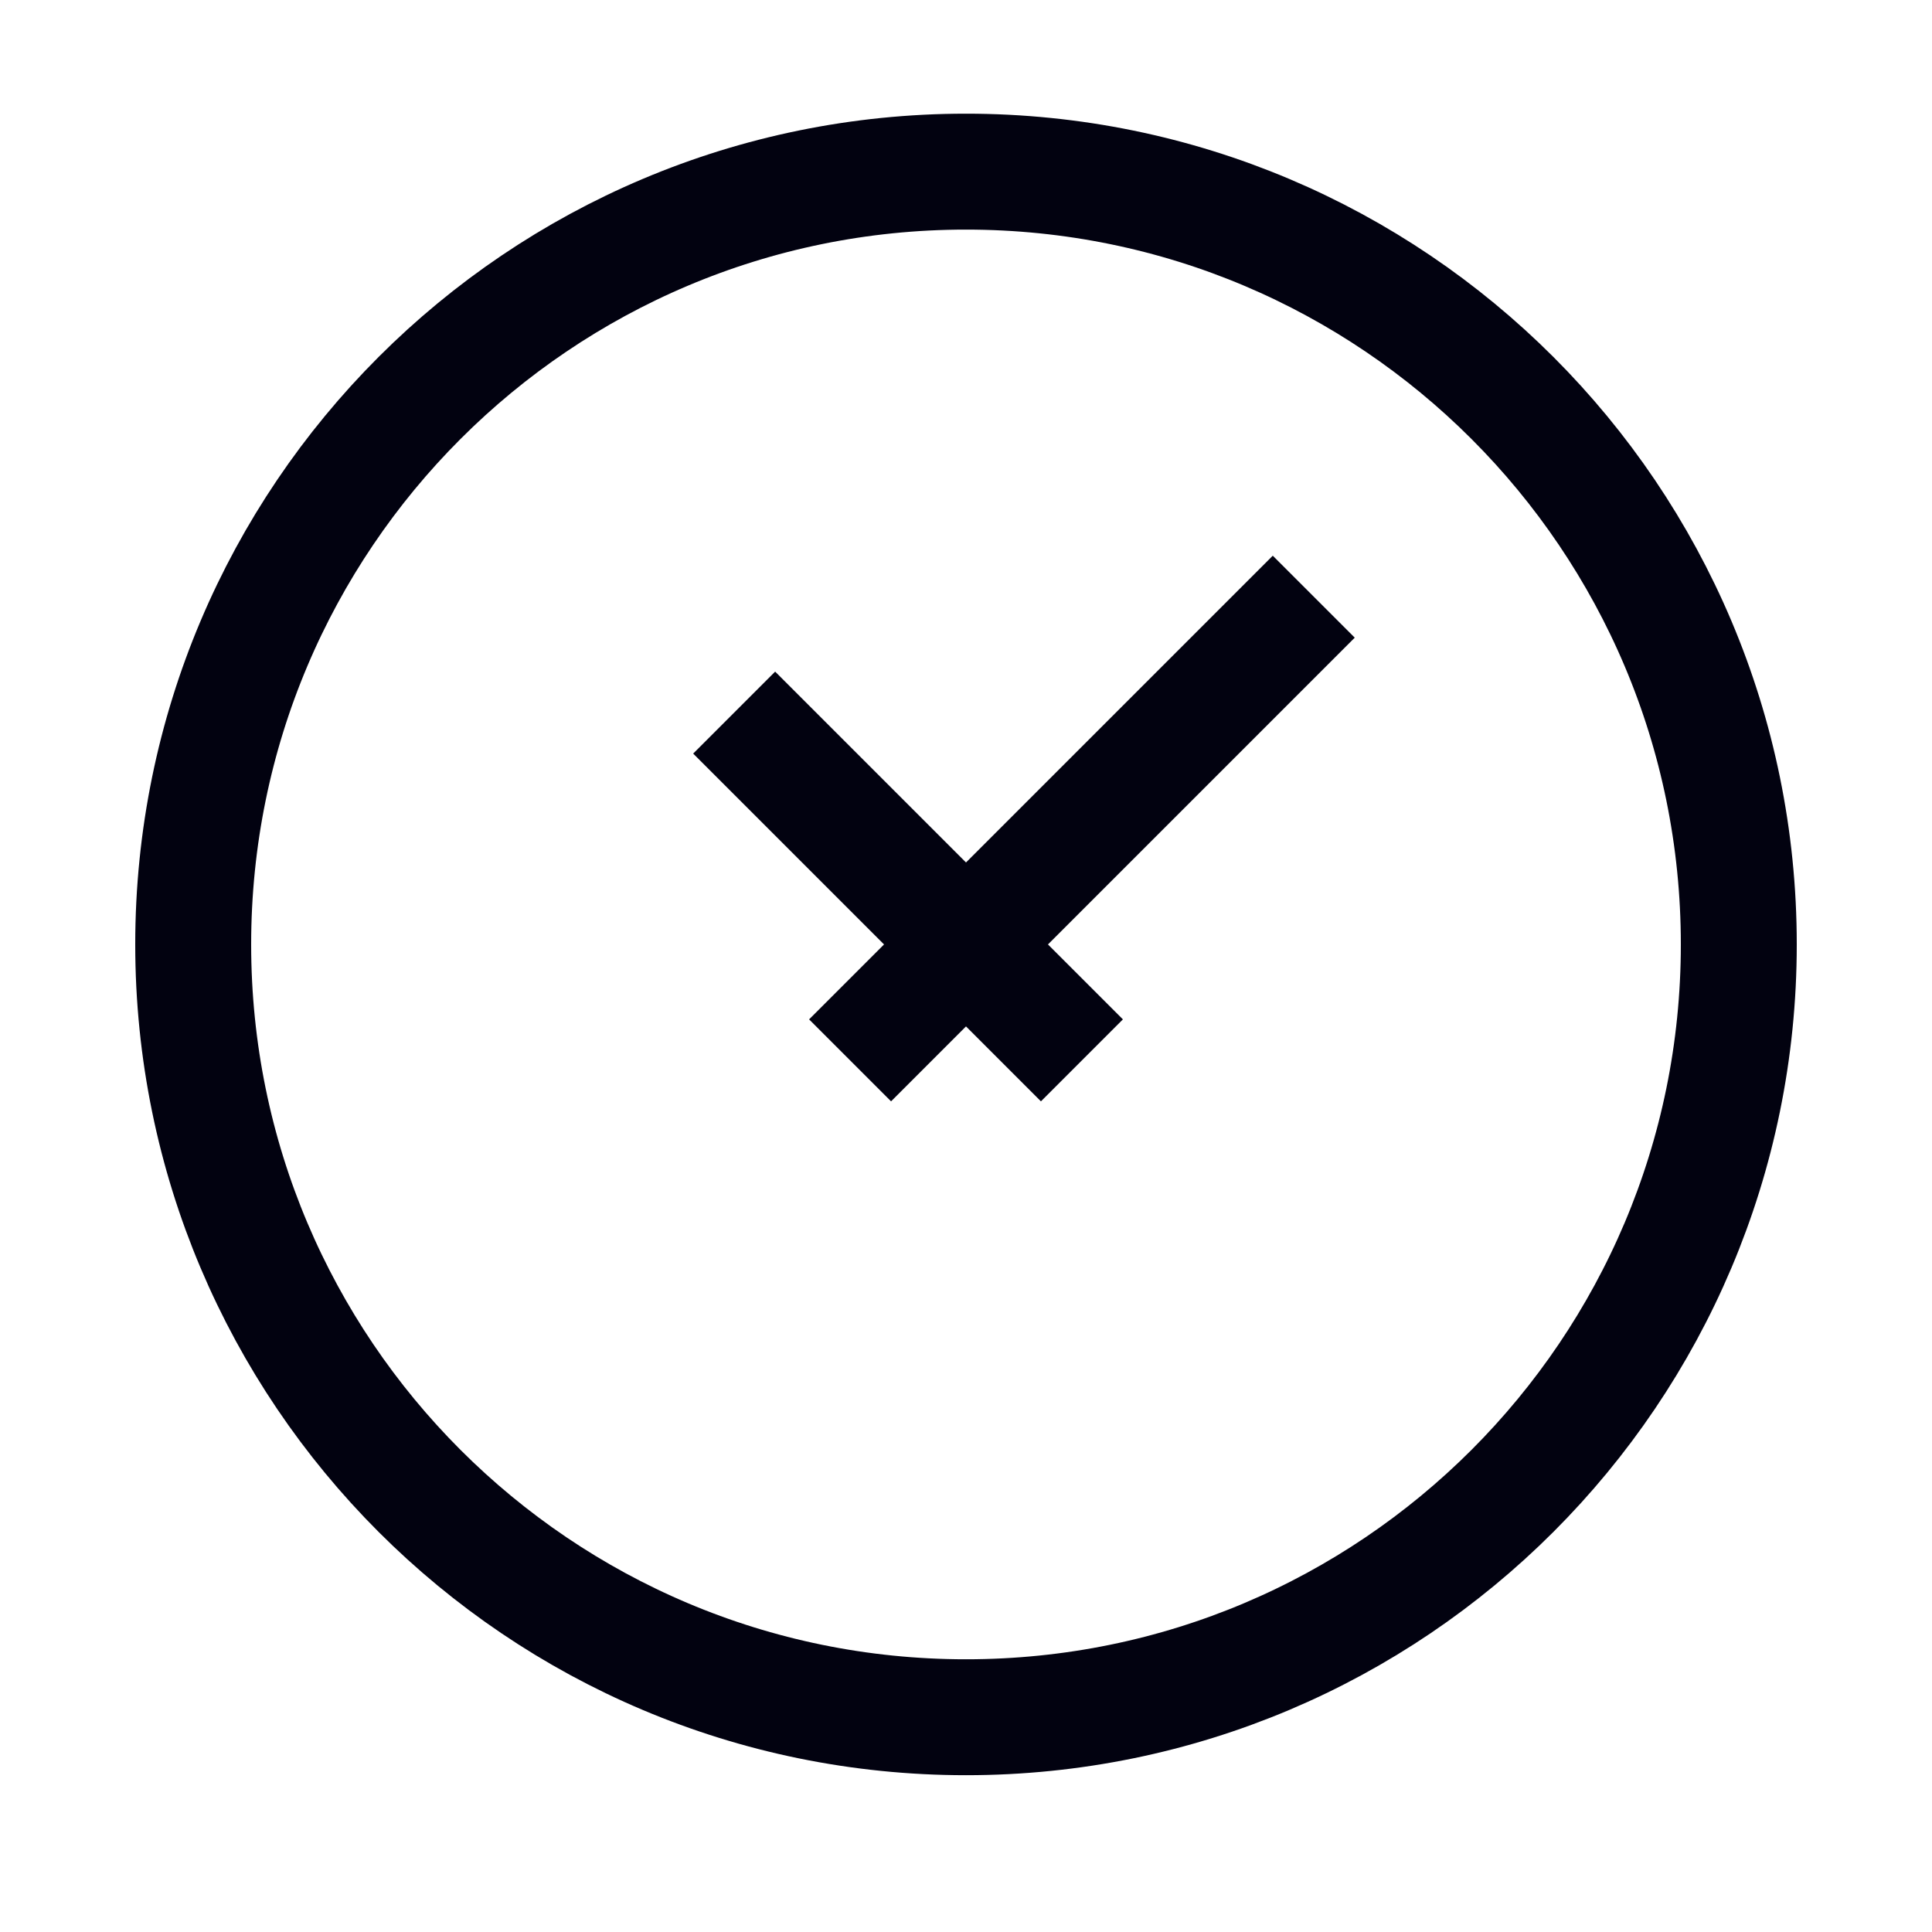 <svg width="24" height="24" viewBox="0 0 24 25" fill="none" xmlns="http://www.w3.org/2000/svg">
<path d="M12 22.221C17.523 22.221 22 17.744 22 12.221C22 6.698 17.523 2.221 12 2.221C6.477 2.221 2 6.698 2 12.221C2 17.744 6.477 22.221 12 22.221Z" stroke="#020210" stroke-width="1.5"/>
<path d="M9 9.221L13.5 13.721M16.5 7.721L10.5 13.721" stroke="#020210" stroke-width="1.5" stroke-linejoin="round"/>
</svg>
